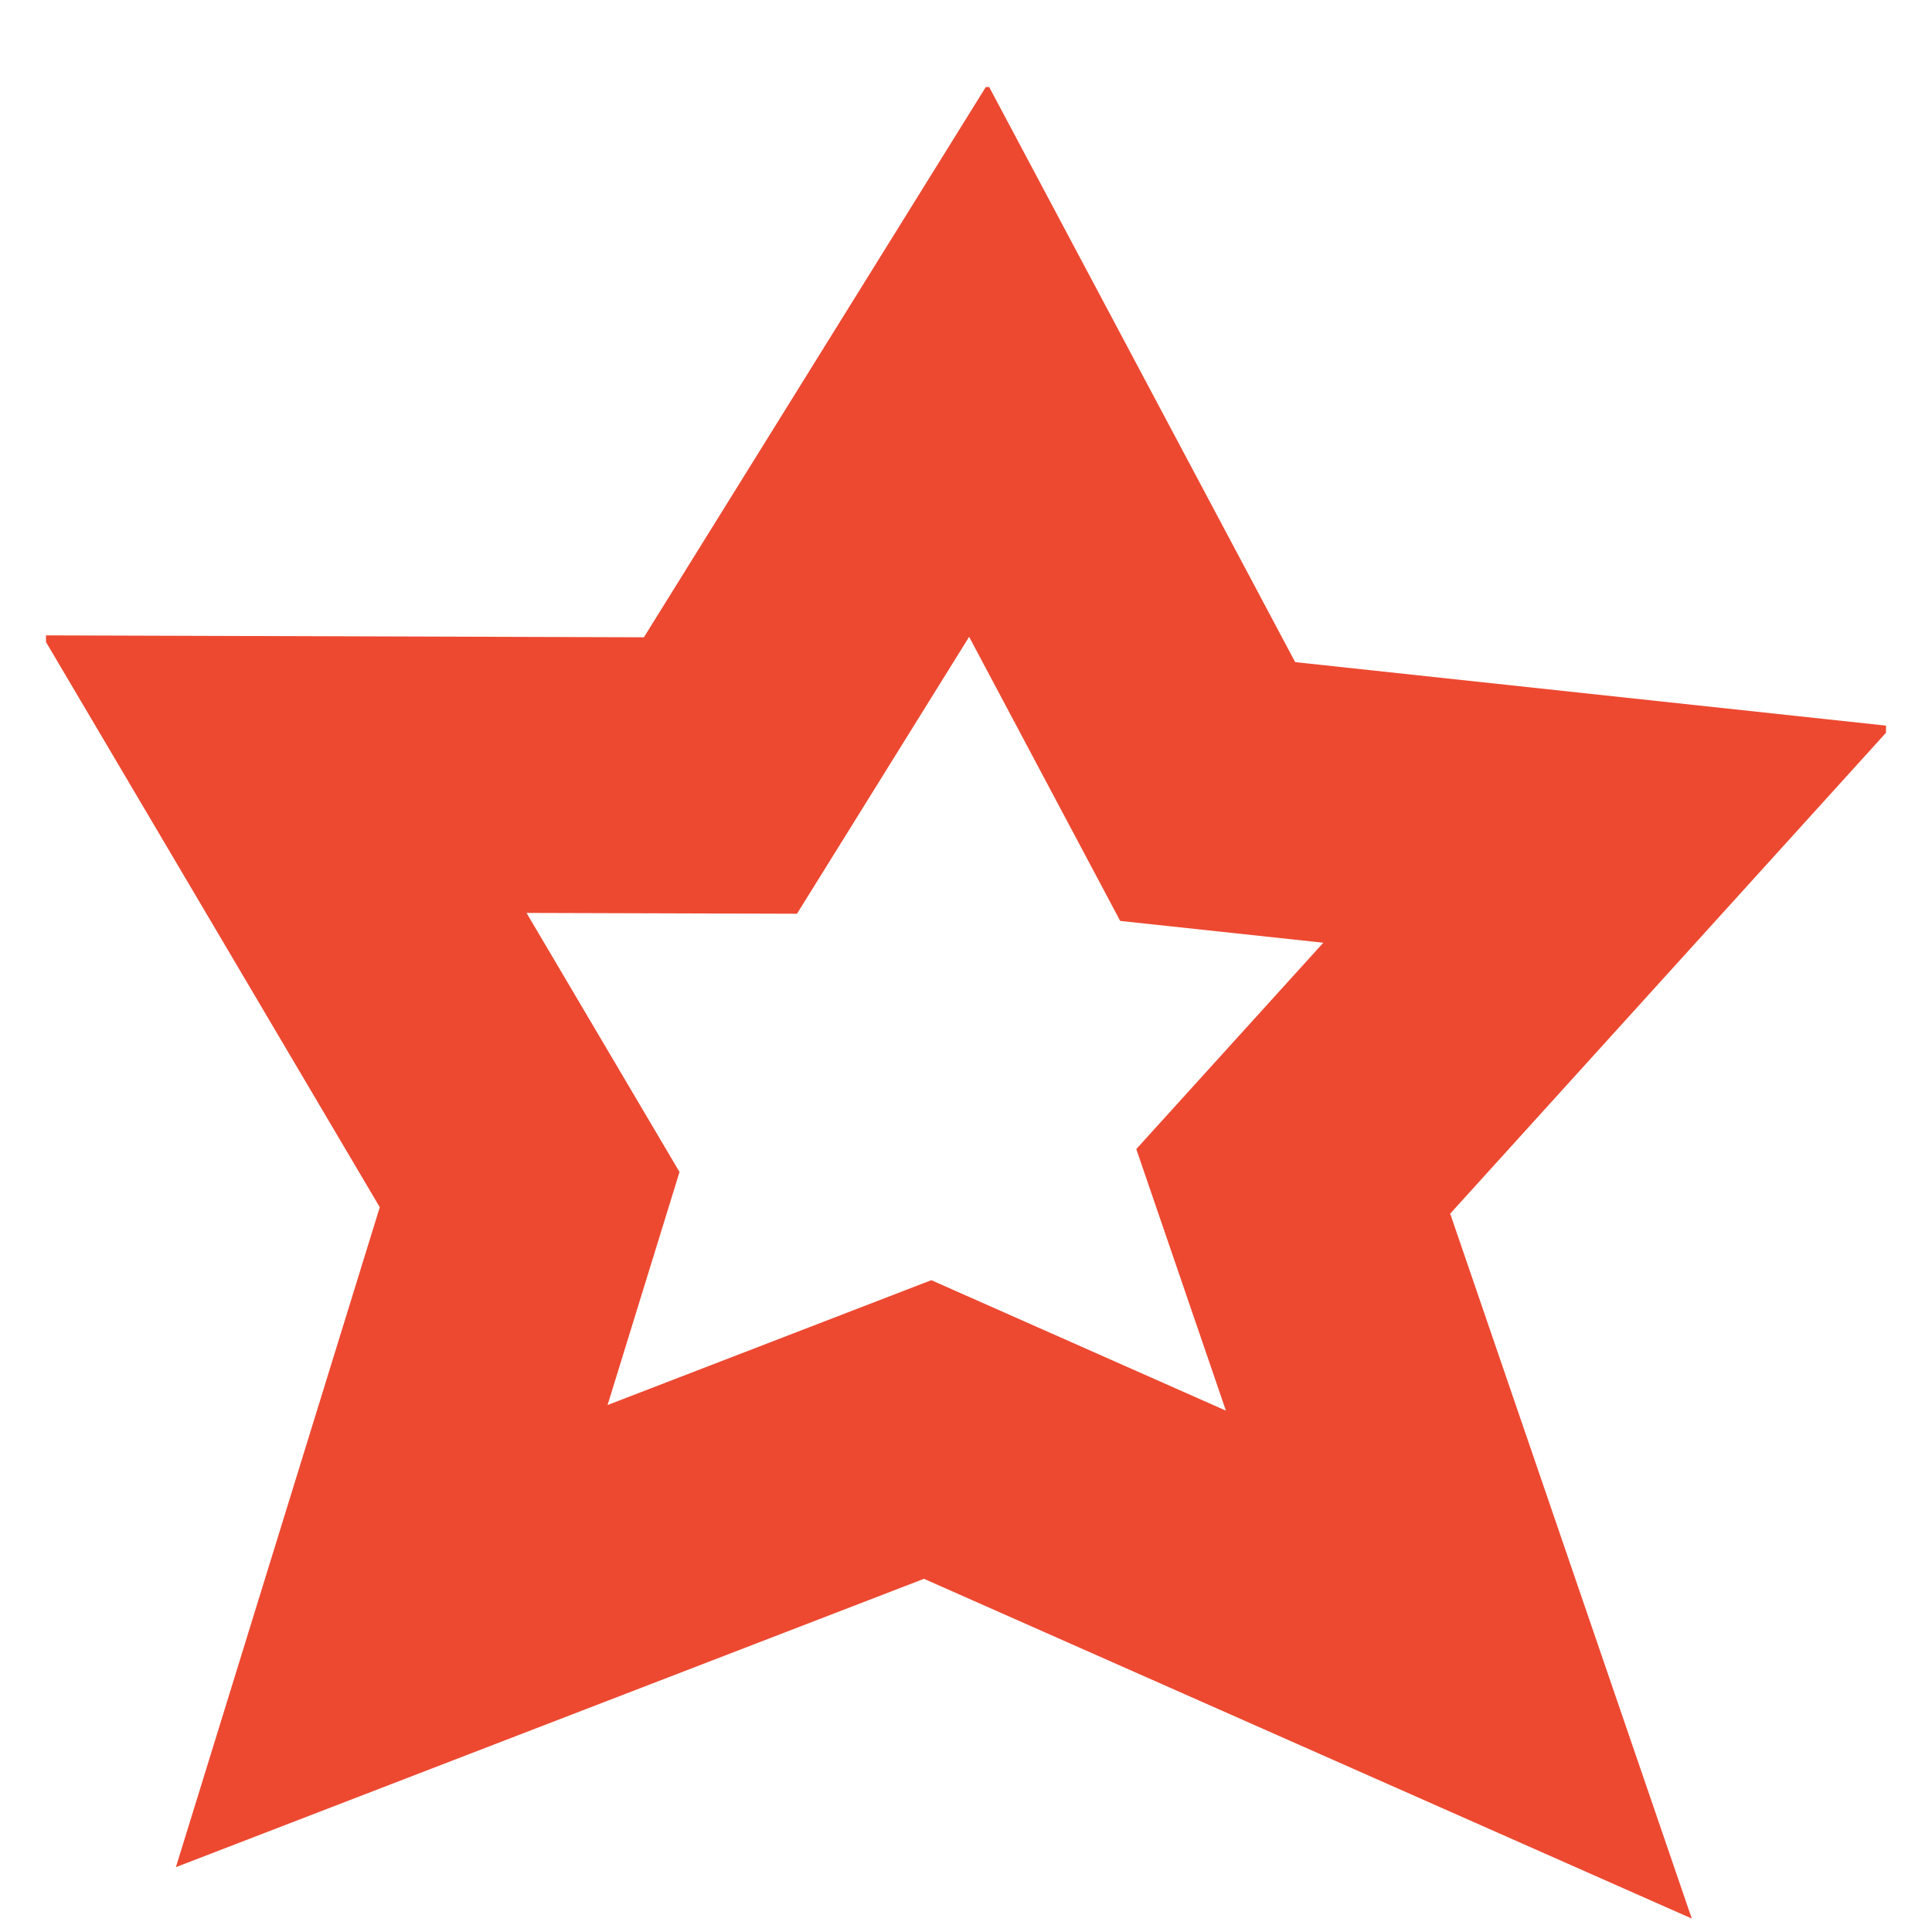 <svg width="21" height="21" viewBox="0 0 21 21" fill="none" xmlns="http://www.w3.org/2000/svg">
<g clip-path="url(#clip0)">
<path fill-rule="evenodd" clip-rule="evenodd" d="M10.735 0.914L14.078 7.197L20.564 7.894L15.763 13.192L18.389 20.854L10.043 17.161L1.912 20.295L4.128 13.122L0.457 6.906L6.999 6.927L10.735 0.914ZM10.534 6.922L8.663 9.932L5.723 9.923L7.386 12.739L6.604 15.272L10.123 13.915L13.325 15.333L12.351 12.49L14.384 10.247L12.176 10.01L10.534 6.922Z" fill="#ED4931"/>
</g>
<defs>
<clipPath id="clip0">
<rect width="20" height="20" fill="white" transform="translate(0.5 0.946)"/>
</clipPath>
</defs>
</svg>
